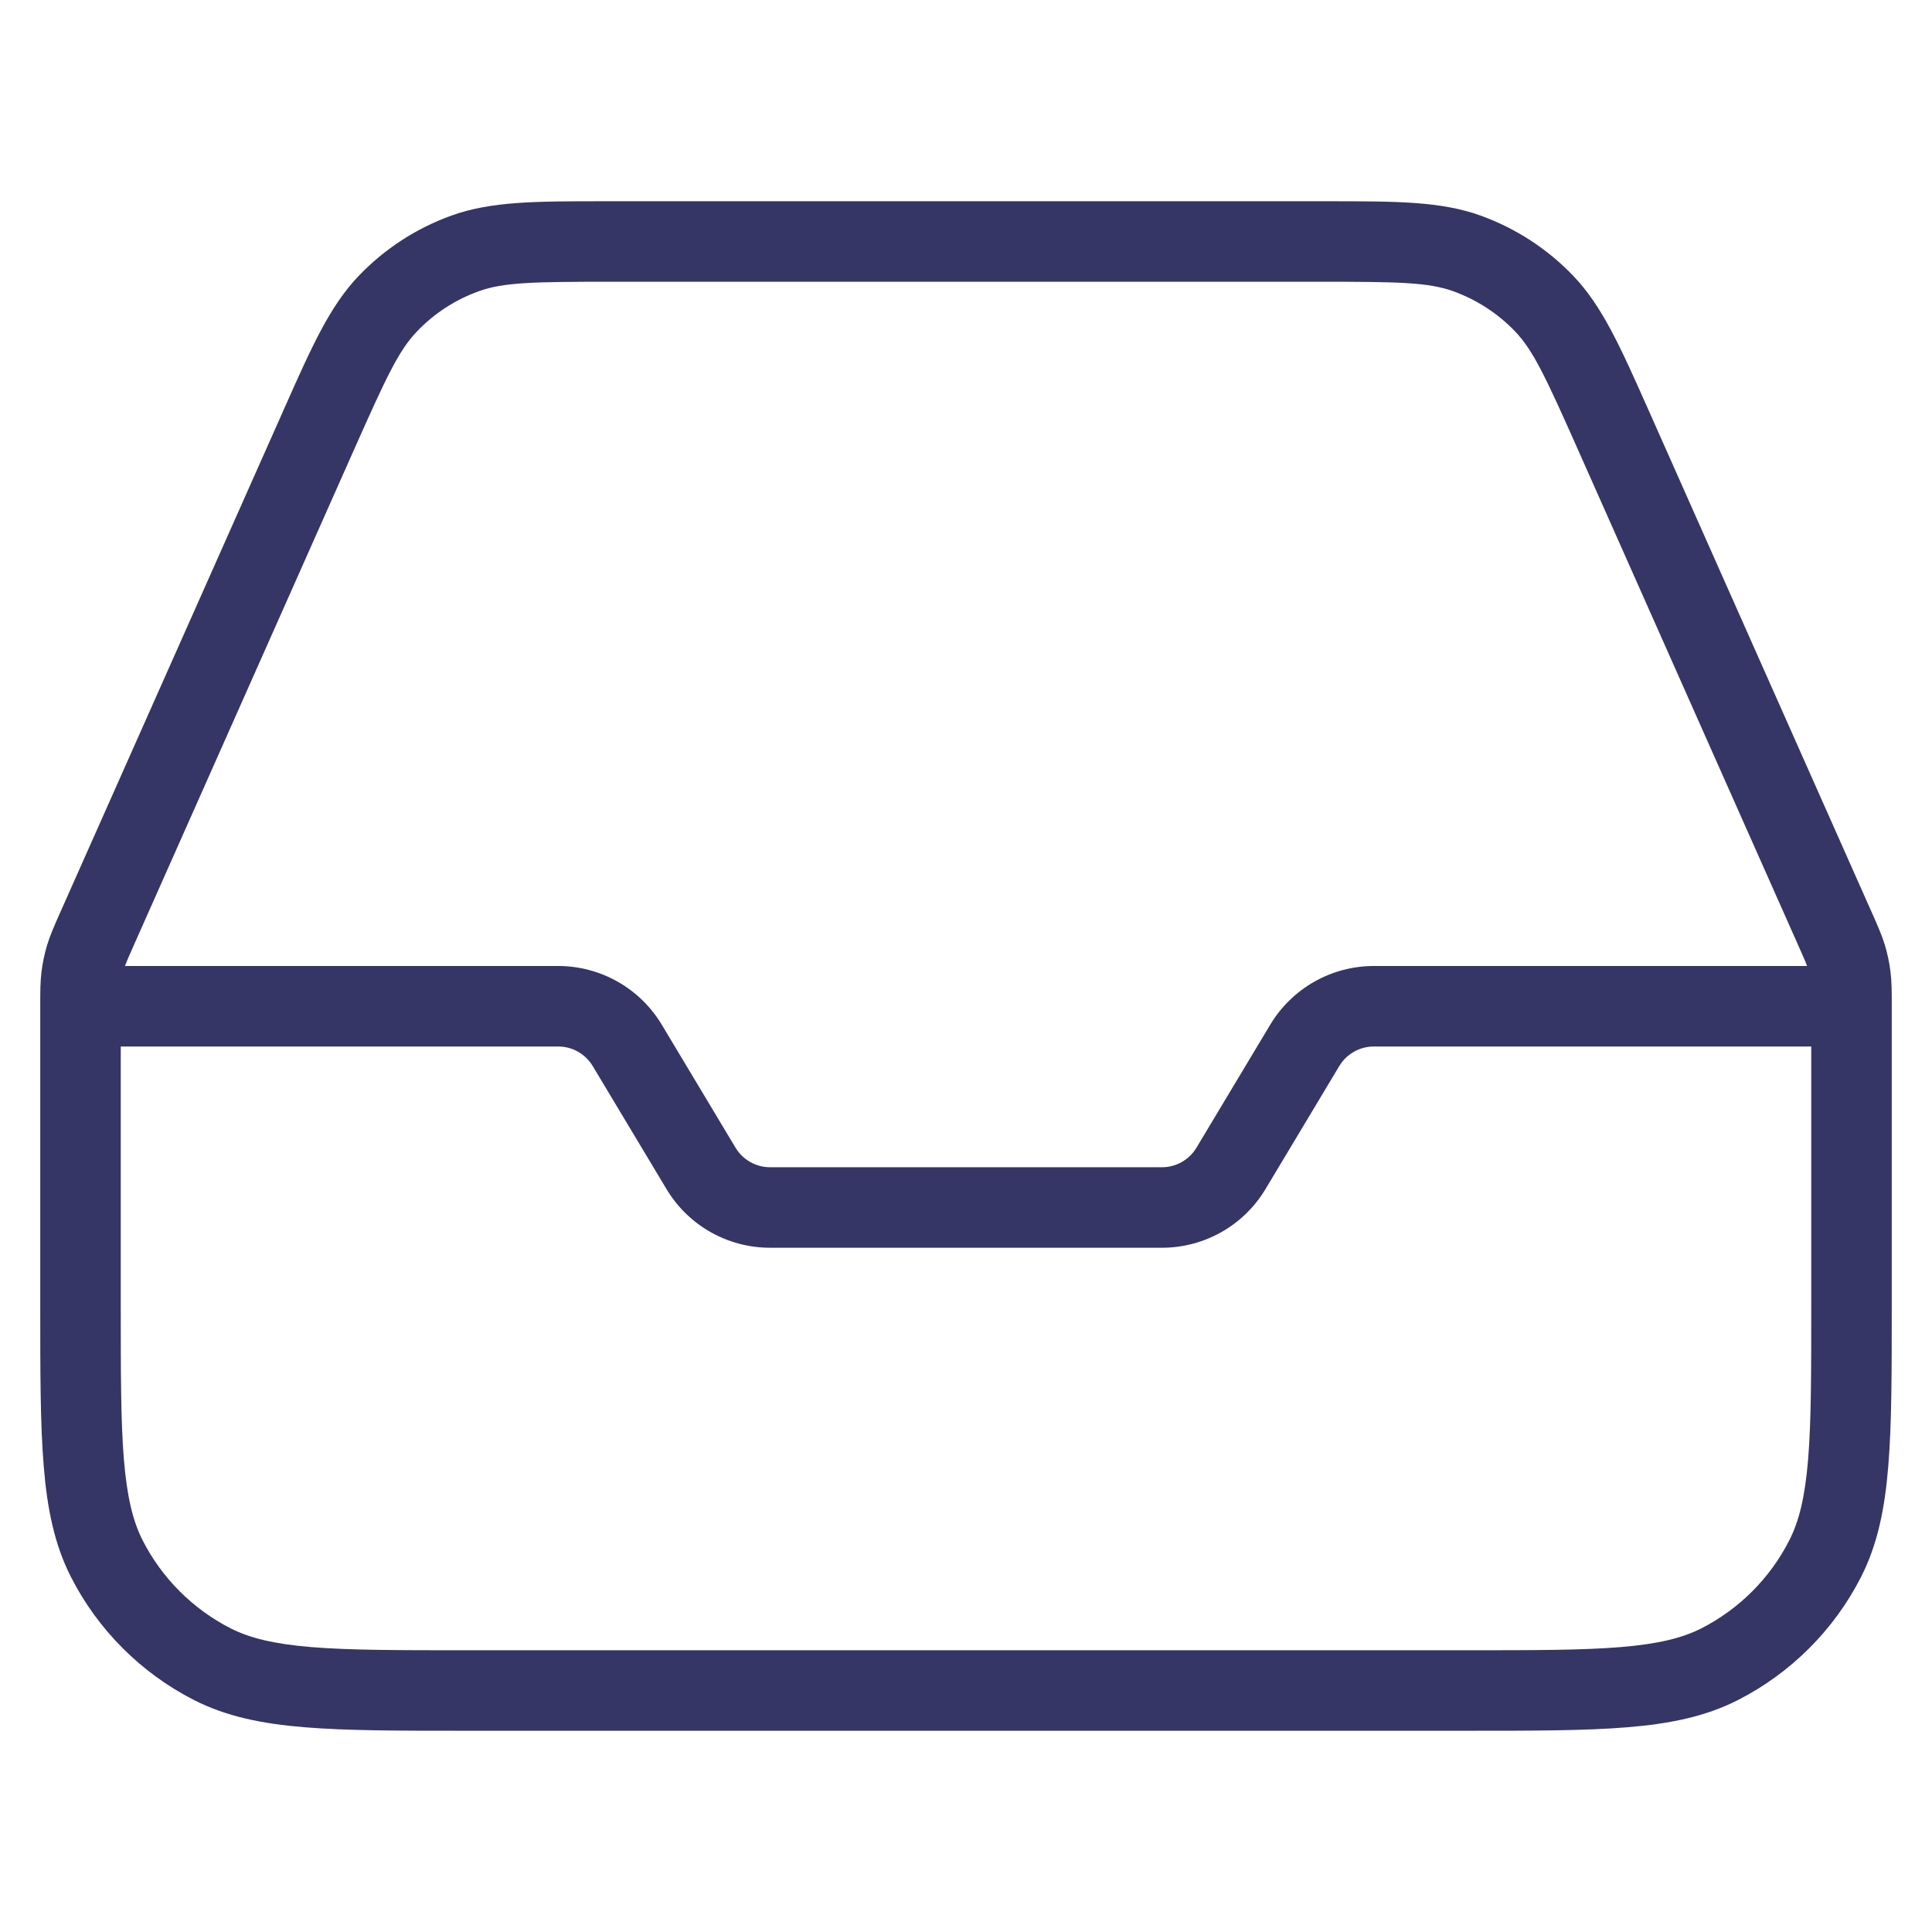 <svg width="24" height="24" viewBox="0 0 24 24" fill="none" xmlns="http://www.w3.org/2000/svg">
<path fill-rule="evenodd" clip-rule="evenodd" d="M7.503 2.5C6.655 2.5 6.102 2.5 5.608 2.678C5.172 2.835 4.779 3.09 4.458 3.425C4.095 3.804 3.871 4.309 3.527 5.084L0.739 11.355C0.672 11.506 0.622 11.62 0.585 11.741C0.553 11.848 0.53 11.957 0.516 12.068C0.5 12.193 0.5 12.318 0.5 12.483L0.5 16.222C0.5 17.044 0.5 17.691 0.543 18.211C0.586 18.742 0.676 19.186 0.881 19.589C1.217 20.248 1.752 20.783 2.411 21.119C2.814 21.324 3.258 21.414 3.789 21.457C4.31 21.5 4.957 21.5 5.778 21.5H18.222C19.044 21.5 19.691 21.5 20.211 21.457C20.742 21.414 21.186 21.324 21.589 21.119C22.247 20.783 22.783 20.248 23.119 19.589C23.324 19.186 23.414 18.742 23.457 18.211C23.5 17.691 23.5 17.044 23.5 16.222L23.5 12.483C23.5 12.318 23.5 12.193 23.484 12.068C23.47 11.957 23.447 11.848 23.415 11.741C23.378 11.62 23.328 11.506 23.261 11.355L20.474 5.084C20.129 4.309 19.905 3.804 19.542 3.425C19.221 3.09 18.828 2.835 18.392 2.678C17.898 2.5 17.345 2.5 16.497 2.5H7.503ZM5.947 3.618C6.256 3.507 6.62 3.5 7.599 3.5H16.401C17.38 3.5 17.744 3.507 18.053 3.618C18.344 3.723 18.606 3.893 18.82 4.116C19.047 4.353 19.201 4.684 19.599 5.579L22.336 11.738C22.404 11.889 22.431 11.953 22.448 12H17.066C16.539 12 16.051 12.277 15.78 12.728L14.863 14.257C14.772 14.408 14.61 14.5 14.434 14.5H9.566C9.391 14.5 9.228 14.408 9.137 14.257L8.22 12.728C7.949 12.277 7.461 12 6.934 12H1.552C1.569 11.953 1.597 11.889 1.664 11.738L4.401 5.579C4.799 4.684 4.953 4.353 5.181 4.116C5.394 3.893 5.656 3.723 5.947 3.618ZM1.5 13L1.5 16.2C1.5 17.048 1.5 17.654 1.539 18.13C1.578 18.599 1.651 18.896 1.772 19.135C2.012 19.605 2.395 19.988 2.865 20.228C3.104 20.349 3.401 20.422 3.87 20.461C4.346 20.5 4.952 20.5 5.8 20.5H18.2C19.048 20.5 19.654 20.5 20.13 20.461C20.599 20.422 20.896 20.349 21.135 20.228C21.605 19.988 21.988 19.605 22.227 19.135C22.349 18.896 22.422 18.599 22.461 18.13C22.5 17.654 22.5 17.048 22.5 16.2L22.5 13H17.066C16.891 13 16.728 13.092 16.637 13.243L15.72 14.772C15.449 15.224 14.961 15.5 14.434 15.5H9.566C9.039 15.5 8.551 15.224 8.28 14.772L7.363 13.243C7.272 13.092 7.109 13 6.934 13H1.5Z" fill="#353566"/>
</svg>
